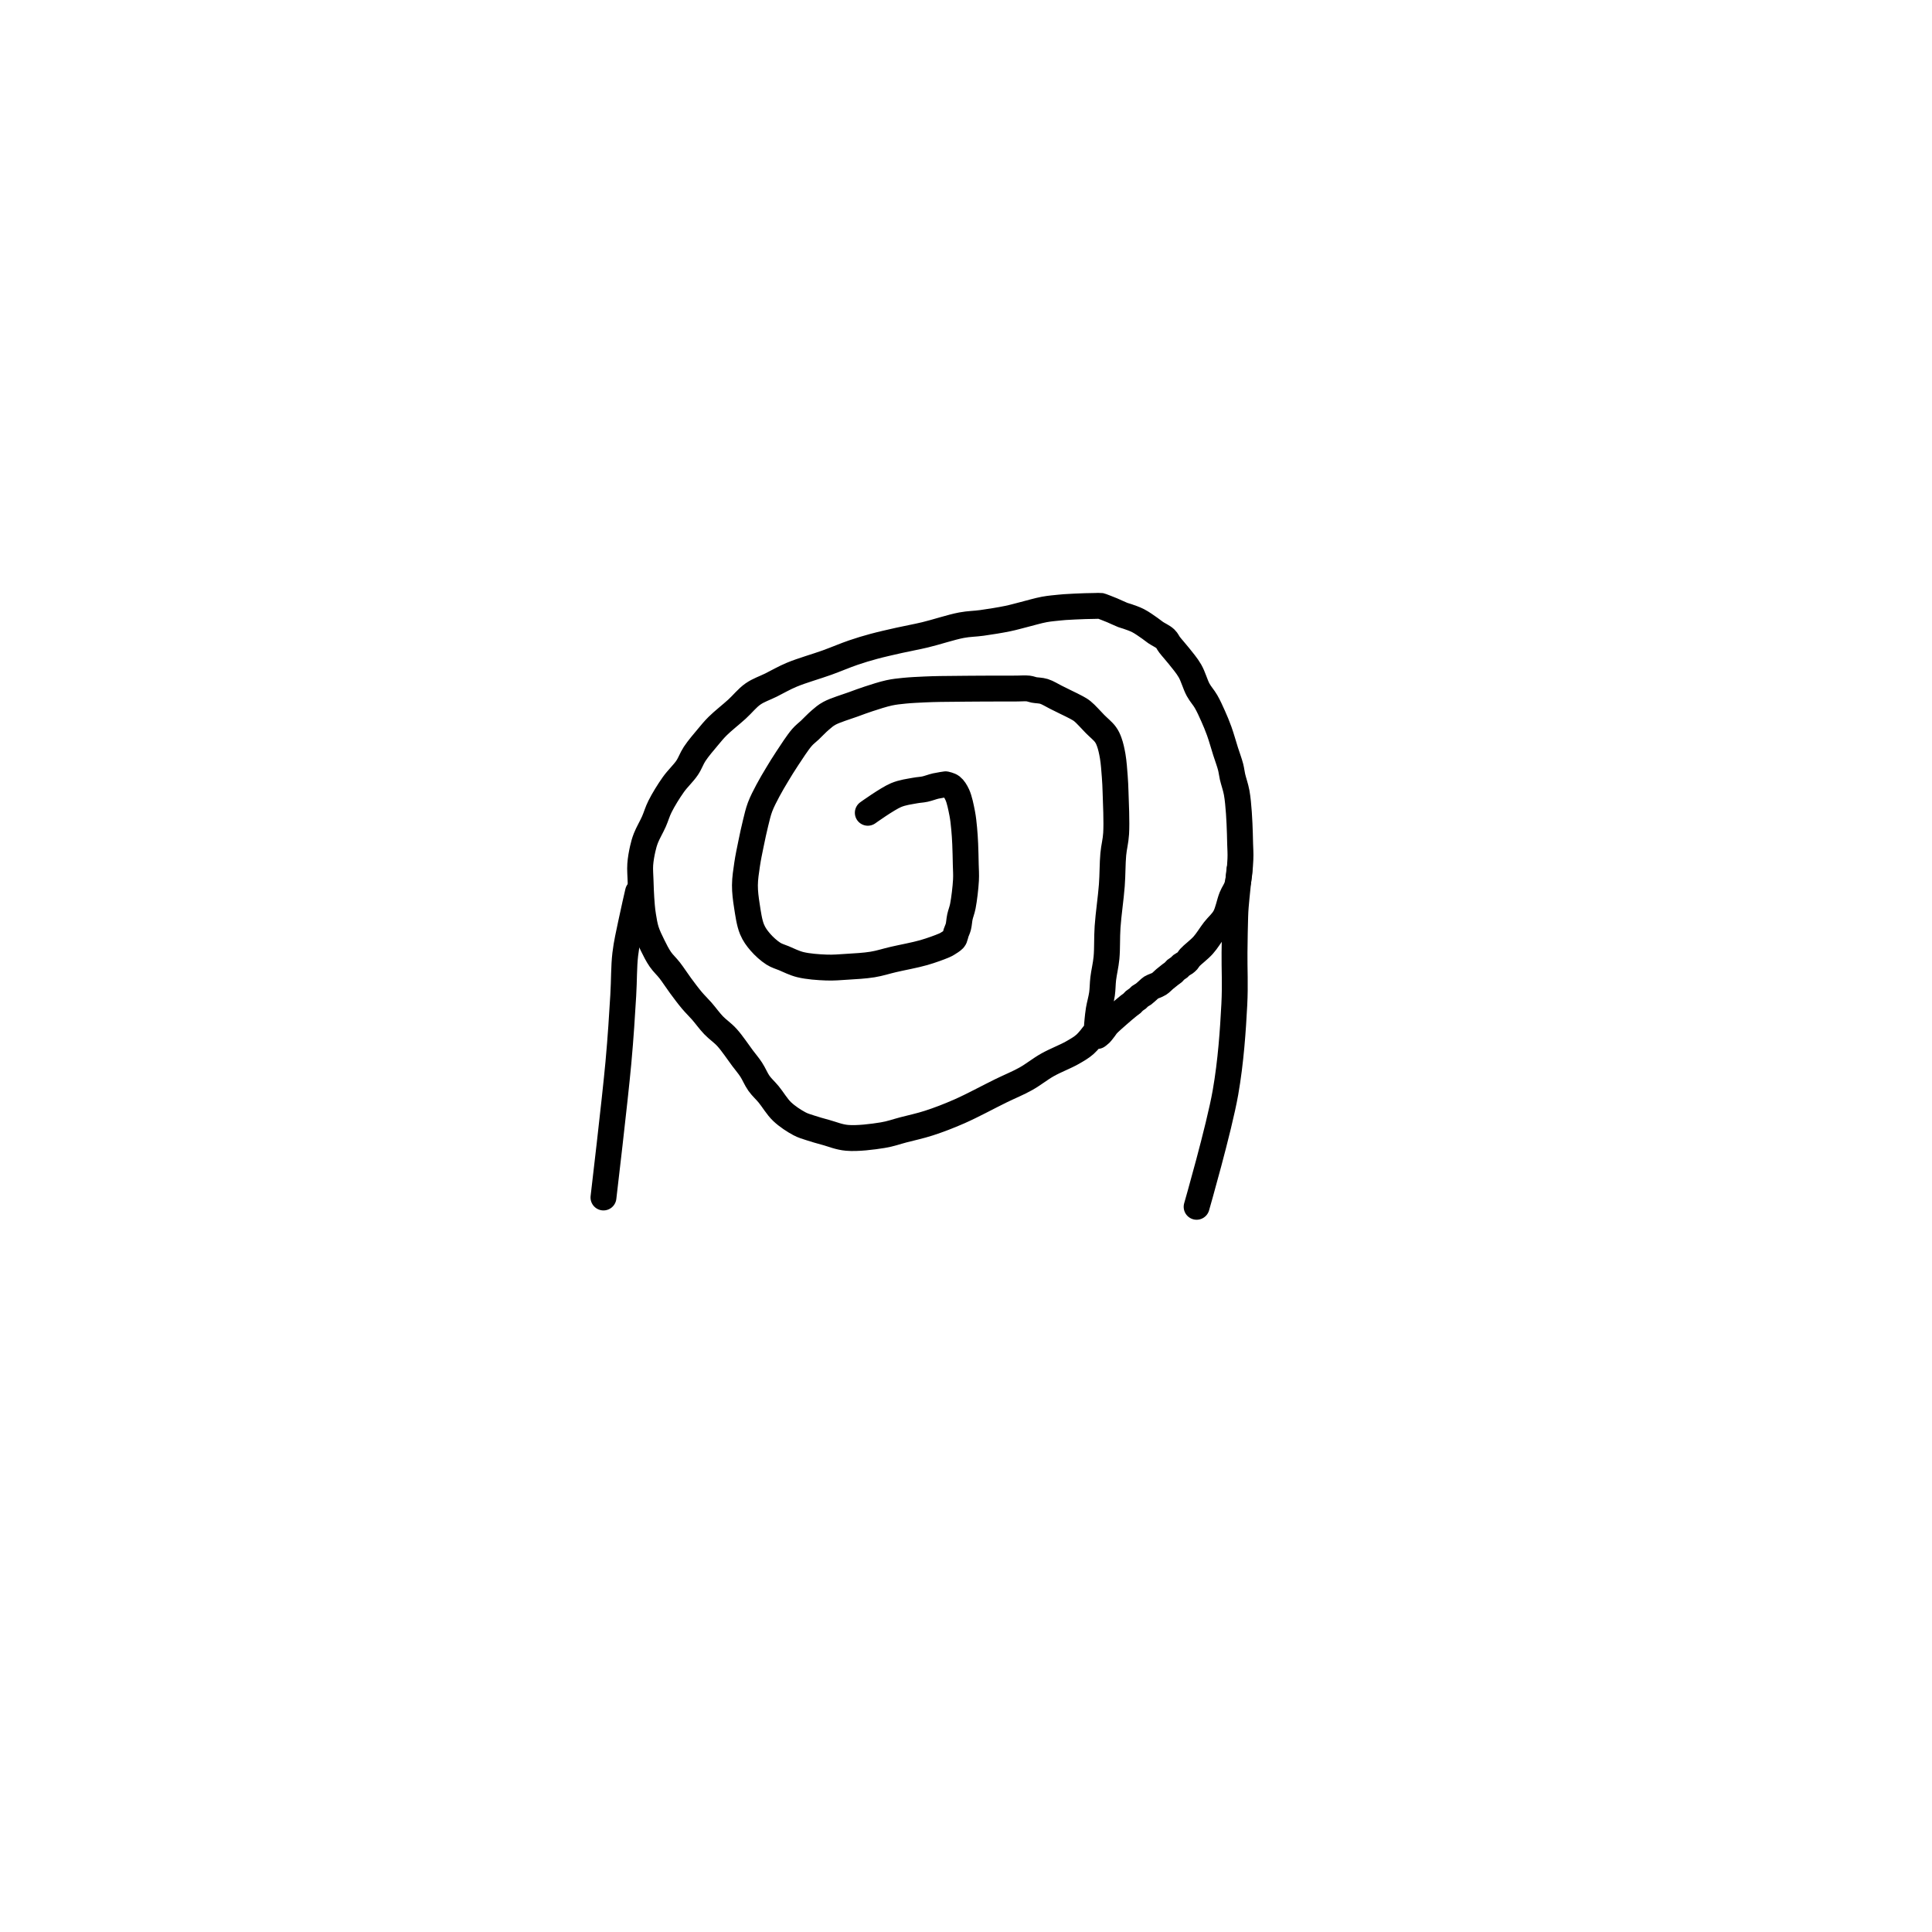 <?xml version="1.0" encoding="utf-8"?>
<!-- Generator: SketchAPI 2022.10.18.0 https://api.sketch.io -->
<svg version="1.1" xmlns="http://www.w3.org/2000/svg" xmlns:xlink="http://www.w3.org/1999/xlink" xmlns:sketchjs="https://sketch.io/dtd/" sketchjs:metadata="eyJuYW1lIjoiRHJhd2luZy0xNS5za2V0Y2hwYWQiLCJzdXJmYWNlIjp7ImlzUGFpbnQiOnRydWUsIm1ldGhvZCI6ImZpbGwiLCJibGVuZCI6Im5vcm1hbCIsImVuYWJsZWQiOnRydWUsIm9wYWNpdHkiOjEsInR5cGUiOiJwYXR0ZXJuIiwicGF0dGVybiI6eyJ0eXBlIjoicGF0dGVybiIsInJlZmxlY3QiOiJuby1yZWZsZWN0IiwicmVwZWF0IjoicmVwZWF0Iiwic21vb3RoaW5nIjpmYWxzZSwic3JjIjoidHJhbnNwYXJlbnRMaWdodCIsInN4IjoxLCJzeSI6MSwieDAiOjAuNSwieDEiOjEsInkwIjowLjUsInkxIjoxfSwiaXNGaWxsIjp0cnVlfSwiY2xpcFBhdGgiOnsiZW5hYmxlZCI6dHJ1ZSwic3R5bGUiOnsic3Ryb2tlU3R5bGUiOiJibGFjayIsImxpbmVXaWR0aCI6MX19LCJkZXNjcmlwdGlvbiI6Ik1hZGUgd2l0aCBTa2V0Y2hwYWQiLCJtZXRhZGF0YSI6e30sImV4cG9ydERQSSI6NzIsImV4cG9ydEZvcm1hdCI6InBuZyIsImV4cG9ydFF1YWxpdHkiOjAuOTUsInVuaXRzIjoicHgiLCJ3aWR0aCI6NjAwLCJoZWlnaHQiOjYwMCwicGFnZXMiOlt7IndpZHRoIjo2MDAsImhlaWdodCI6NjAwfV0sInV1aWQiOiIzODhkYmRmYy1kNDNmLTQ1NTctYTI3ZS05ODA5OTkyYzJmZWMifQ==" width="600" height="600" viewBox="0 0 600 600">
<path style="fill: none; stroke: #000000; mix-blend-mode: source-over; stroke-dasharray: none; stroke-dashoffset: 0; stroke-linecap: round; stroke-linejoin: round; stroke-miterlimit: 4; stroke-opacity: 1; stroke-width: 5;" sketchjs:tool="pencil" d="M43.97 39.97 C43.97 39.97 47.733 37.27 49.42 36.56 50.706 36.019 52.022 35.878 53.05 35.68 53.796 35.536 54.344 35.541 55 35.4 55.69 35.252 56.404 34.957 57.09 34.8 57.739 34.651 59.01 34.47 59.01 34.47 59.01 34.47 59.01 34.47 59.01 34.47 59.01 34.47 59.817 34.641 60.16 34.91 60.59 35.247 60.952 35.831 61.26 36.5 61.685 37.424 61.977 38.932 62.2 40.07 62.399 41.088 62.483 42.018 62.58 43 62.677 43.988 62.73 44.914 62.78 45.98 62.838 47.213 62.865 48.735 62.89 49.97 62.912 51.041 62.99 51.844 62.93 52.97 62.853 54.431 62.585 56.685 62.33 57.99 62.163 58.844 61.908 59.393 61.76 60.08 61.619 60.732 61.597 61.456 61.45 62.01 61.334 62.449 61.139 62.796 61.02 63.16 60.915 63.481 60.86 63.853 60.76 64.08 60.695 64.227 60.666 64.296 60.55 64.42 60.332 64.652 59.759 65.018 59.41 65.23 59.138 65.396 59.008 65.466 58.65 65.62 57.867 65.956 56.233 66.558 54.8 66.97 53.053 67.473 50.667 67.895 48.89 68.31 47.426 68.652 46.302 69.039 44.89 69.27 43.341 69.524 41.518 69.611 39.96 69.71 38.561 69.799 37.374 69.912 35.97 69.86 34.391 69.802 32.414 69.66 30.95 69.3 29.745 69.004 28.701 68.448 27.76 68.06 27.001 67.747 26.4 67.604 25.72 67.17 24.887 66.639 23.918 65.77 23.22 64.96 22.563 64.198 22.026 63.477 21.61 62.48 21.086 61.224 20.84 59.376 20.61 57.9 20.399 56.544 20.233 55.279 20.24 53.96 20.247 52.629 20.465 51.284 20.66 49.95 20.857 48.604 21.145 47.26 21.42 45.92 21.695 44.577 21.999 43.143 22.31 41.9 22.582 40.812 22.781 39.868 23.16 38.86 23.56 37.794 24.131 36.724 24.68 35.68 25.234 34.627 25.854 33.596 26.47 32.57 27.087 31.543 27.663 30.601 28.38 29.52 29.225 28.246 30.398 26.411 31.25 25.43 31.8 24.797 32.228 24.523 32.77 24.01 33.402 23.411 34.138 22.617 34.81 22.05 35.399 21.553 35.802 21.171 36.56 20.76 37.699 20.141 39.79 19.531 41.16 19.03 42.259 18.628 43.072 18.317 44.14 17.97 45.359 17.575 46.865 17.075 48.09 16.81 49.125 16.586 49.953 16.507 51 16.4 52.219 16.276 53.739 16.207 54.97 16.15 56.039 16.1 56.843 16.083 57.97 16.06 59.425 16.031 61.515 16.022 62.97 16.01 64.097 16.001 64.97 15.995 65.97 15.99 66.97 15.985 67.97 15.982 68.97 15.98 69.97 15.978 71.238 15.984 71.97 15.98 72.393 15.978 72.579 15.972 72.97 15.97 73.522 15.967 74.407 15.901 74.97 15.97 75.392 16.021 75.642 16.157 76.06 16.24 76.612 16.349 77.343 16.325 78 16.53 78.747 16.763 79.545 17.288 80.28 17.65 80.969 17.99 81.614 18.309 82.28 18.64 82.947 18.972 83.712 19.319 84.28 19.64 84.723 19.891 84.998 20.022 85.43 20.37 86.118 20.924 87.089 22.052 87.86 22.83 88.558 23.534 89.388 24.187 89.86 24.84 90.219 25.336 90.387 25.722 90.6 26.3 90.881 27.059 91.097 28.045 91.27 29.05 91.474 30.239 91.577 31.767 91.67 32.99 91.751 34.051 91.78 34.736 91.82 35.97 91.885 37.991 92.065 41.76 91.93 43.97 91.834 45.546 91.515 46.522 91.38 48 91.216 49.792 91.259 51.836 91.1 53.97 90.915 56.449 90.45 59.51 90.28 61.99 90.133 64.127 90.241 66.176 90.07 67.97 89.929 69.453 89.587 70.764 89.44 72.01 89.314 73.073 89.342 73.988 89.2 74.98 89.055 75.994 88.719 77.123 88.57 78.03 88.451 78.753 88.388 79.447 88.33 79.99 88.289 80.375 88.267 80.649 88.24 80.98 88.213 81.312 88.27 81.703 88.17 81.98 88.085 82.214 87.946 82.311 87.75 82.56 87.361 83.053 86.623 84.07 85.92 84.69 85.201 85.324 84.444 85.753 83.47 86.31 82.156 87.062 80.191 87.802 78.67 88.66 77.203 89.487 75.96 90.528 74.49 91.35 72.965 92.203 71.477 92.787 69.67 93.67 67.334 94.811 64.149 96.548 61.66 97.64 59.569 98.557 57.659 99.289 55.77 99.9 54.077 100.448 52.421 100.795 50.87 101.2 49.47 101.566 48.397 101.978 46.87 102.23 44.892 102.556 41.949 102.924 39.96 102.75 38.409 102.614 37.136 102.054 35.88 101.71 34.792 101.412 33.76 101.126 32.85 100.82 32.086 100.563 31.518 100.426 30.77 100.03 29.757 99.494 28.416 98.625 27.43 97.69 26.423 96.735 25.622 95.319 24.81 94.34 24.149 93.542 23.502 92.996 22.95 92.22 22.377 91.415 21.992 90.406 21.45 89.58 20.932 88.79 20.418 88.207 19.78 87.36 18.924 86.223 17.788 84.489 16.77 83.37 15.917 82.432 14.989 81.847 14.18 81 13.365 80.148 12.636 79.11 11.9 78.27 11.244 77.521 10.632 76.952 9.99 76.19 9.267 75.331 8.512 74.312 7.8 73.35 7.086 72.385 6.4 71.299 5.71 70.41 5.102 69.626 4.439 69.052 3.9 68.27 3.337 67.454 2.872 66.518 2.42 65.6 1.961 64.669 1.479 63.69 1.17 62.72 0.875 61.792 0.722 60.765 0.58 59.91 0.462 59.201 0.407 58.673 0.34 57.95 0.257 57.061 0.194 55.865 0.15 54.97 0.114 54.237 0.1 53.704 0.08 52.97 0.055 52.071 -0.048 50.97 0.02 49.97 0.089 48.957 0.293 47.841 0.5 46.93 0.674 46.165 0.827 45.604 1.12 44.85 1.493 43.888 2.196 42.715 2.66 41.67 3.098 40.683 3.318 39.79 3.84 38.75 4.494 37.448 5.498 35.815 6.41 34.53 7.25 33.347 8.354 32.353 9.07 31.29 9.682 30.381 9.928 29.514 10.53 28.6 11.233 27.534 12.306 26.291 13.11 25.33 13.771 24.539 14.222 23.974 14.98 23.22 15.986 22.22 17.536 21.02 18.71 19.95 19.796 18.96 20.667 17.814 21.79 17.03 22.865 16.279 24.077 15.897 25.28 15.3 26.568 14.66 27.744 13.953 29.28 13.31 31.235 12.491 34.028 11.711 36.13 10.95 37.941 10.294 39.577 9.581 41.16 9.04 42.545 8.567 43.706 8.218 45.1 7.84 46.65 7.42 48.395 7.033 50.05 6.66 51.705 6.287 53.232 6.029 55.03 5.6 57.18 5.088 60.052 4.118 62.07 3.74 63.555 3.462 64.605 3.493 65.99 3.3 67.563 3.08 69.549 2.764 71.01 2.46 72.158 2.221 72.975 1.971 74.06 1.7 75.303 1.39 76.824 0.93 78.06 0.7 79.106 0.506 80.272 0.417 80.99 0.34 81.407 0.295 81.593 0.278 81.98 0.25 82.528 0.21 83.42 0.166 83.97 0.14 84.36 0.121 84.637 0.113 84.97 0.1 85.303 0.087 85.637 0.07 85.97 0.06 86.303 0.05 86.637 0.047 86.97 0.04 87.303 0.033 87.637 0.025 87.97 0.02 88.303 0.015 88.79 -0.02 88.97 0.01 89.039 0.022 89.036 0.032 89.11 0.06 89.395 0.167 90.496 0.585 91.18 0.87 91.866 1.155 92.674 1.565 93.22 1.77 93.573 1.903 93.754 1.924 94.11 2.05 94.659 2.245 95.492 2.515 96.18 2.87 96.939 3.261 97.831 3.911 98.45 4.34 98.894 4.648 99.143 4.877 99.57 5.17 100.108 5.54 100.975 5.915 101.44 6.36 101.811 6.716 101.916 7.082 102.25 7.52 102.72 8.136 103.428 8.891 104.04 9.67 104.734 10.553 105.569 11.502 106.18 12.56 106.824 13.675 107.194 15.169 107.77 16.22 108.246 17.089 108.823 17.67 109.29 18.48 109.789 19.345 110.226 20.322 110.65 21.27 111.077 22.225 111.461 23.137 111.84 24.19 112.273 25.392 112.682 26.89 113.07 28.11 113.41 29.18 113.81 30.225 114.04 31.12 114.22 31.82 114.249 32.315 114.41 33.02 114.615 33.92 115.009 34.982 115.21 36.07 115.435 37.287 115.537 38.677 115.64 39.99 115.744 41.31 115.79 42.869 115.83 43.97 115.858 44.75 115.865 45.236 115.88 45.97 115.899 46.869 115.989 47.844 115.93 48.97 115.854 50.431 115.701 52.668 115.32 53.99 115.052 54.921 114.601 55.392 114.25 56.26 113.801 57.368 113.544 59.024 112.93 60.13 112.382 61.117 111.551 61.771 110.87 62.65 110.154 63.574 109.53 64.665 108.74 65.55 107.961 66.423 106.658 67.379 106.17 67.93 105.944 68.185 105.893 68.36 105.73 68.54 105.575 68.711 105.41 68.85 105.22 68.99 105.013 69.142 104.727 69.256 104.53 69.41 104.358 69.546 104.258 69.712 104.09 69.85 103.903 70.004 103.636 70.12 103.45 70.28 103.277 70.429 103.169 70.619 103 70.77 102.821 70.93 102.628 71.035 102.4 71.21 102.086 71.45 101.66 71.79 101.3 72.09 100.94 72.39 100.648 72.747 100.24 73.01 99.79 73.3 99.032 73.505 98.69 73.72 98.499 73.84 98.447 73.917 98.28 74.06 98.008 74.292 97.545 74.751 97.22 74.99 96.974 75.171 96.727 75.256 96.53 75.41 96.358 75.546 96.258 75.711 96.09 75.85 95.903 76.006 95.637 76.129 95.45 76.29 95.278 76.438 95.168 76.621 95 76.77 94.821 76.929 94.657 77.007 94.4 77.21 93.9 77.604 92.953 78.408 92.25 79.03 91.547 79.652 90.606 80.464 90.18 80.94 89.959 81.187 89.908 81.32 89.73 81.55 89.488 81.863 89.123 82.368 88.85 82.64 88.656 82.833 88.3 83.08 88.3 83.08 " transform="matrix(1.608,0,0,1.608,198.799,188.144)"/>
<path style="fill: none; stroke: #000000; mix-blend-mode: source-over; stroke-dasharray: none; stroke-dashoffset: 0; stroke-linecap: round; stroke-linejoin: round; stroke-miterlimit: 4; stroke-opacity: 1; stroke-width: 5;" sketchjs:tool="pencil" d="M6.67 0 C6.67 0 5.732 4.051 5.32 6.07 4.913 8.067 4.46 9.906 4.21 12.05 3.924 14.503 4 17.026 3.82 20 3.589 23.807 3.344 27.935 2.88 33.01 2.223 40.198 0 59.02 0 59.02 " transform="matrix(1.608,0,0,1.608,187.413,276.986)"/>
<path style="fill: none; stroke: #000000; mix-blend-mode: source-over; stroke-dasharray: none; stroke-dashoffset: 0; stroke-linecap: round; stroke-linejoin: round; stroke-miterlimit: 4; stroke-opacity: 1; stroke-width: 5;" sketchjs:tool="pencil" d="M8.27 0 C8.27 0 7.687 5.382 7.56 7.01 7.492 7.878 7.482 8.141 7.45 9.01 7.39 10.634 7.349 13.462 7.32 16 7.286 19.036 7.476 22.231 7.28 26 7.023 30.929 6.623 37.02 5.57 43.02 4.356 49.942 0 65.09 0 65.09 " transform="matrix(1.608,0,0,1.608,371.622,270.119)"/>
</svg>
